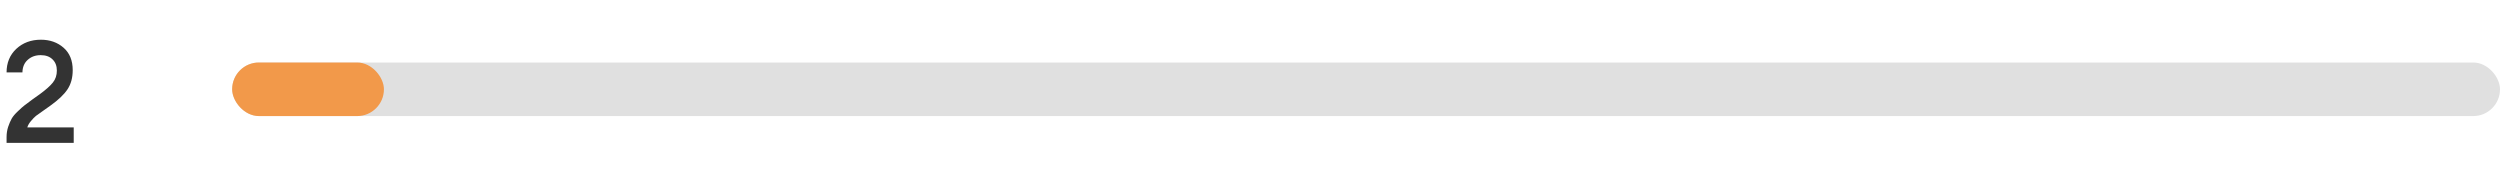 <svg width="280" height="20" viewBox="0 0 280 20" fill="none" xmlns="http://www.w3.org/2000/svg">
<path d="M8.256 14.272V16H0.736V15.36C0.736 14.955 0.795 14.571 0.912 14.208C1.04 13.835 1.173 13.525 1.312 13.28C1.451 13.035 1.68 12.763 2 12.464C2.32 12.155 2.565 11.936 2.736 11.808C2.907 11.669 3.205 11.445 3.632 11.136C4.069 10.827 4.347 10.629 4.464 10.544C5.136 10.053 5.621 9.621 5.92 9.248C6.219 8.875 6.368 8.427 6.368 7.904C6.368 7.381 6.208 6.965 5.888 6.656C5.568 6.336 5.125 6.176 4.56 6.176C3.973 6.176 3.488 6.352 3.104 6.704C2.72 7.045 2.523 7.515 2.512 8.112H0.736C0.736 7.035 1.099 6.155 1.824 5.472C2.56 4.789 3.477 4.448 4.576 4.448C5.589 4.448 6.437 4.747 7.12 5.344C7.803 5.941 8.144 6.779 8.144 7.856C8.144 8.709 7.947 9.429 7.552 10.016C7.168 10.592 6.528 11.2 5.632 11.84C5.493 11.947 5.237 12.128 4.864 12.384C4.491 12.64 4.213 12.837 4.032 12.976C3.861 13.115 3.675 13.307 3.472 13.552C3.269 13.787 3.131 14.027 3.056 14.272H8.256Z" fill="#333333"/>
<rect x="26" y="7" width="254" height="6" rx="3" fill="#E0E0E0"/>
<rect x="26" y="7" width="17" height="6" rx="3" fill="#F2994A"/>
</svg>
